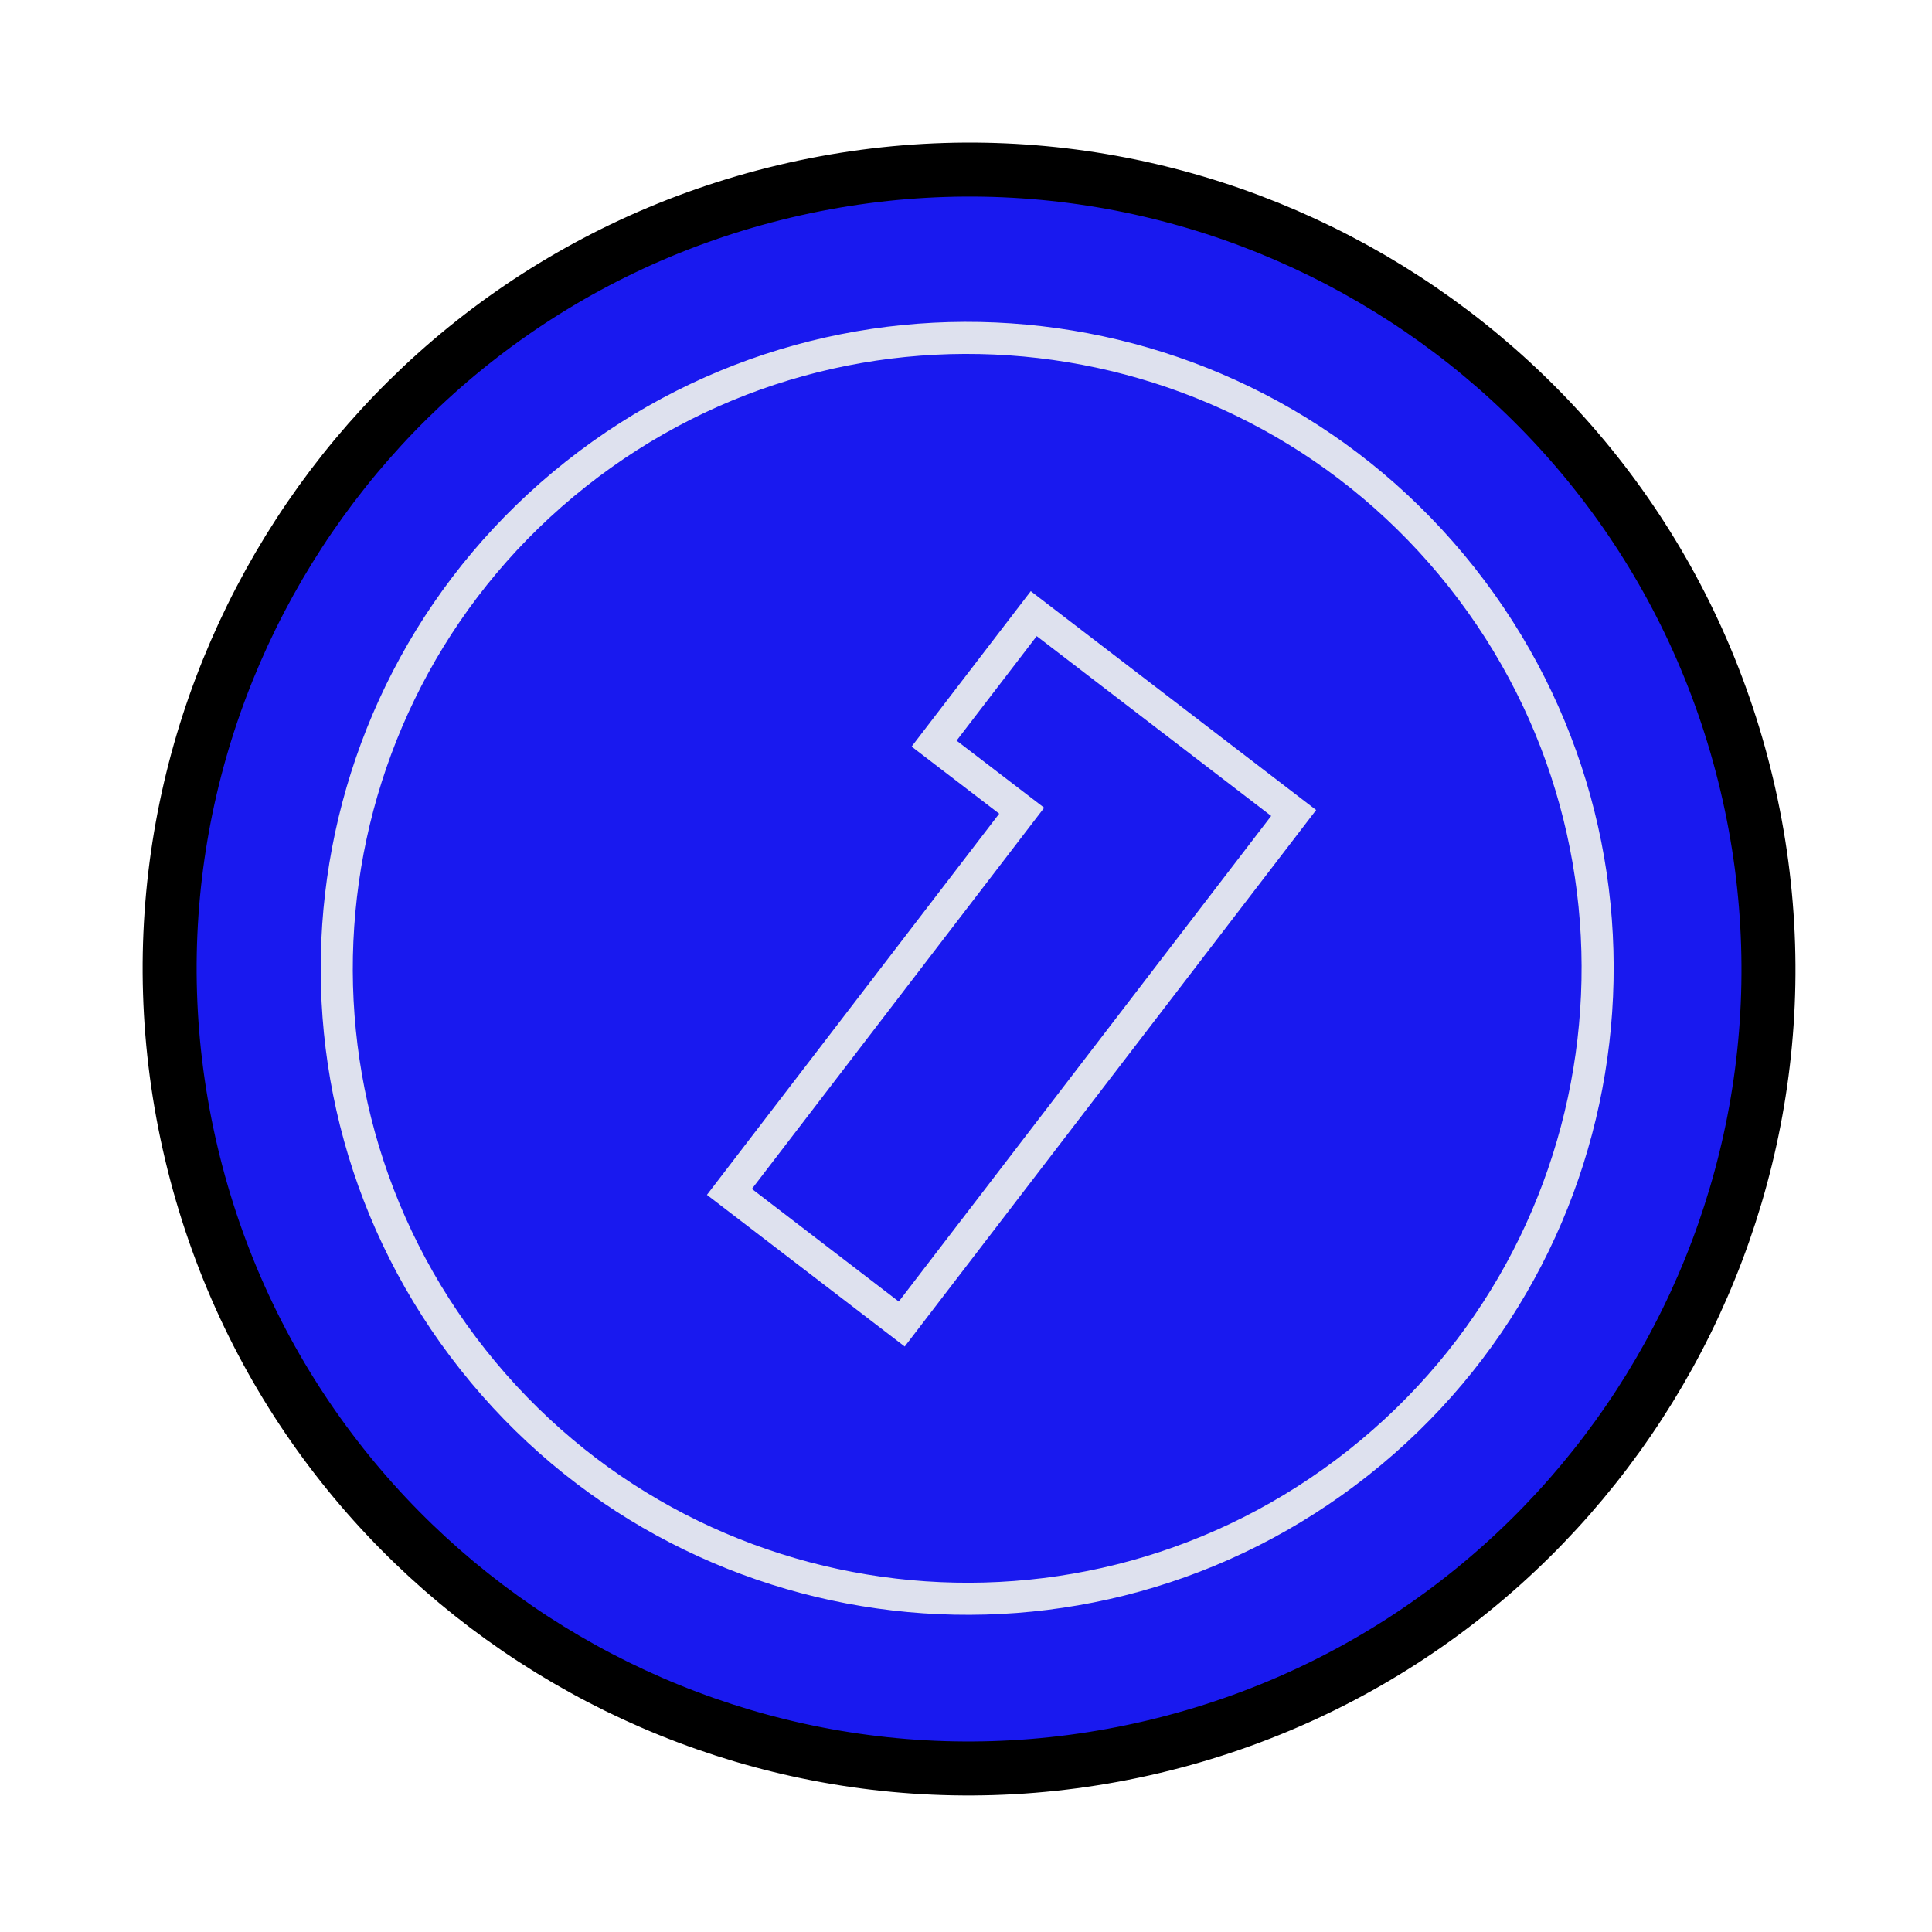 <svg width="35" height="35" viewBox="0 0 35 35" fill="none" xmlns="http://www.w3.org/2000/svg">
<path d="M20.9 31.643C28.68 29.796 33.49 21.991 31.643 14.21C29.796 6.43 21.991 1.62 14.211 3.467C6.431 5.315 1.621 13.119 3.468 20.9C5.315 28.68 13.12 33.49 20.9 31.643Z" fill="#1919EF" stroke="black" stroke-width="0.978" stroke-miterlimit="10"/>
<path d="M24.61 26.497C29.555 22.583 30.391 15.4 26.477 10.454C22.562 5.509 15.38 4.673 10.434 8.587C5.488 12.502 4.652 19.684 8.567 24.63C12.481 29.576 19.664 30.412 24.61 26.497Z" fill="#1919EF" stroke="#DEE1EE" stroke-width="0.581" stroke-miterlimit="10"/>
<path d="M23.436 14.728L16.336 23.986L13.214 21.592L18.509 14.687L16.922 13.471L18.727 11.117L23.436 14.728Z" fill="#1919EF" stroke="#DEE1EE" stroke-width="0.581" stroke-miterlimit="10"/>
</svg>
